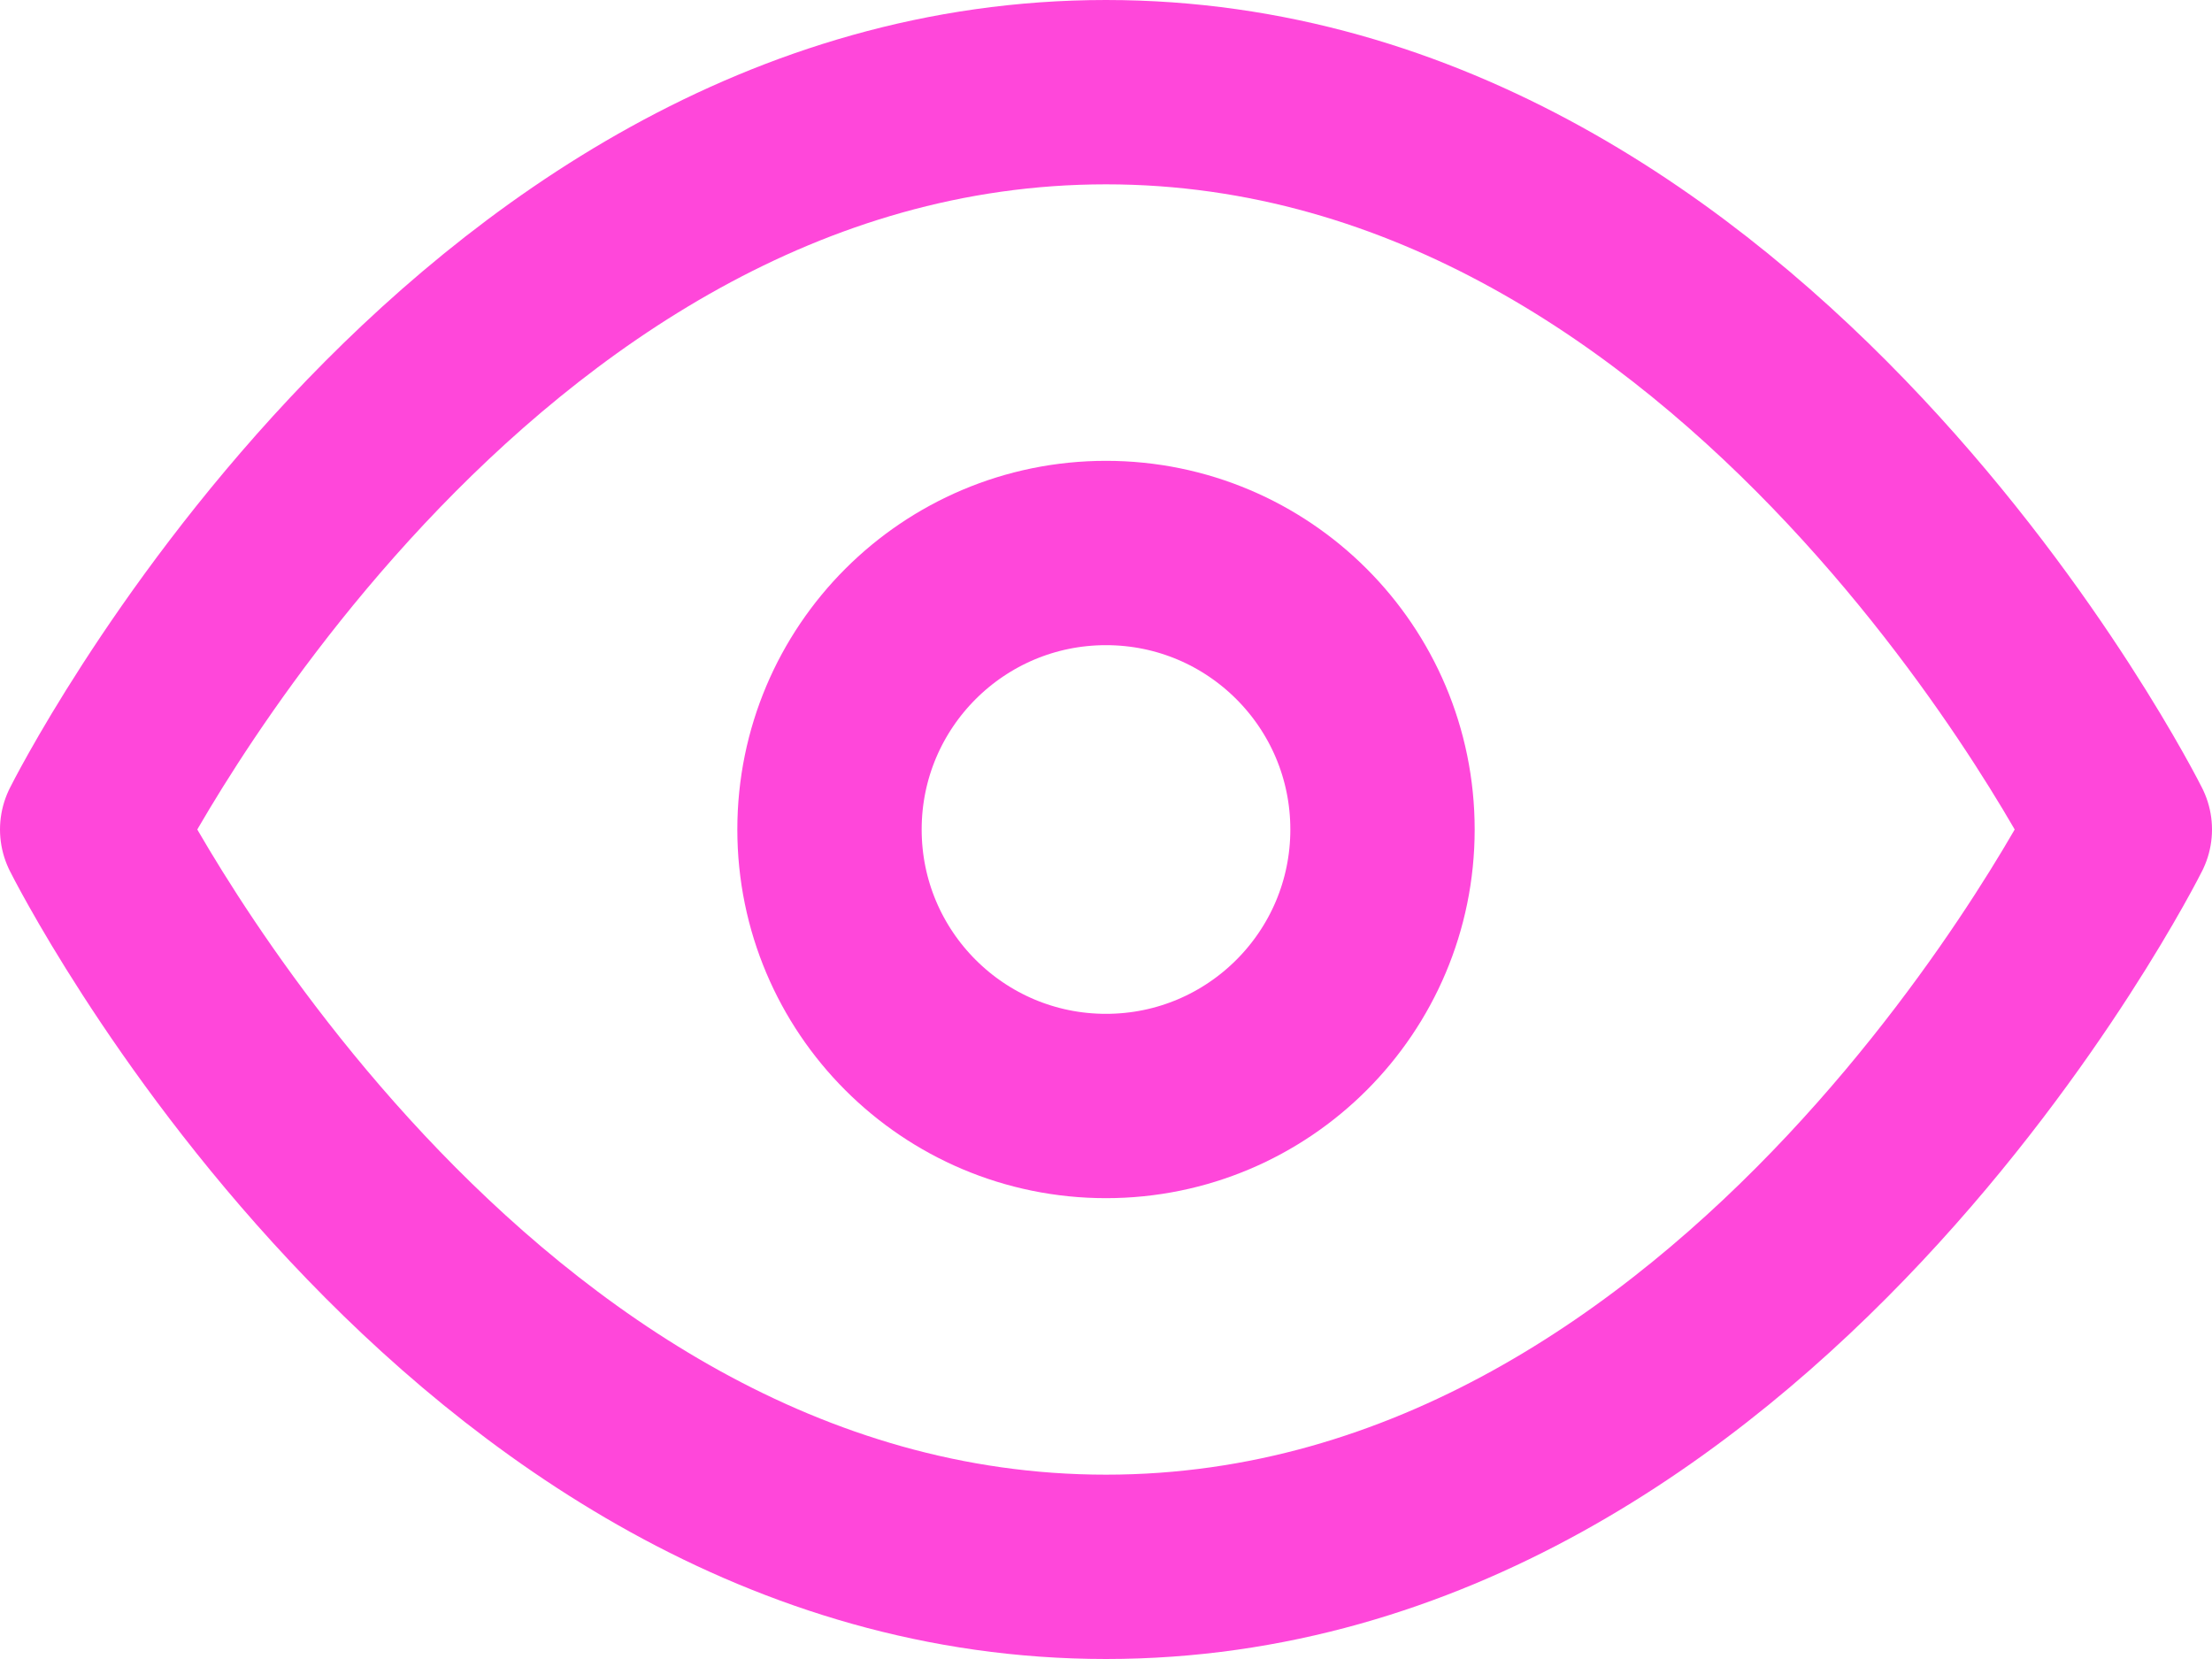 <svg width="24" height="18" viewBox="0 0 24 18" fill="none" xmlns="http://www.w3.org/2000/svg">
<path stroke="#ff47da" d="M1 9C1 9 5 1 12 1C19 1 23 9 23 9C23 9 19 17 12 17C5 17 1 9 1 9Z" stroke-width="2" stroke-linecap="round" stroke-linejoin="round"/>
<path stroke="#ff47da" d="M12 12C13.657 12 15 10.657 15 9C15 7.343 13.657 6 12 6C10.343 6 9 7.343 9 9C9 10.657 10.343 12 12 12Z" stroke-width="2" stroke-linecap="round" stroke-linejoin="round"/>
</svg>
